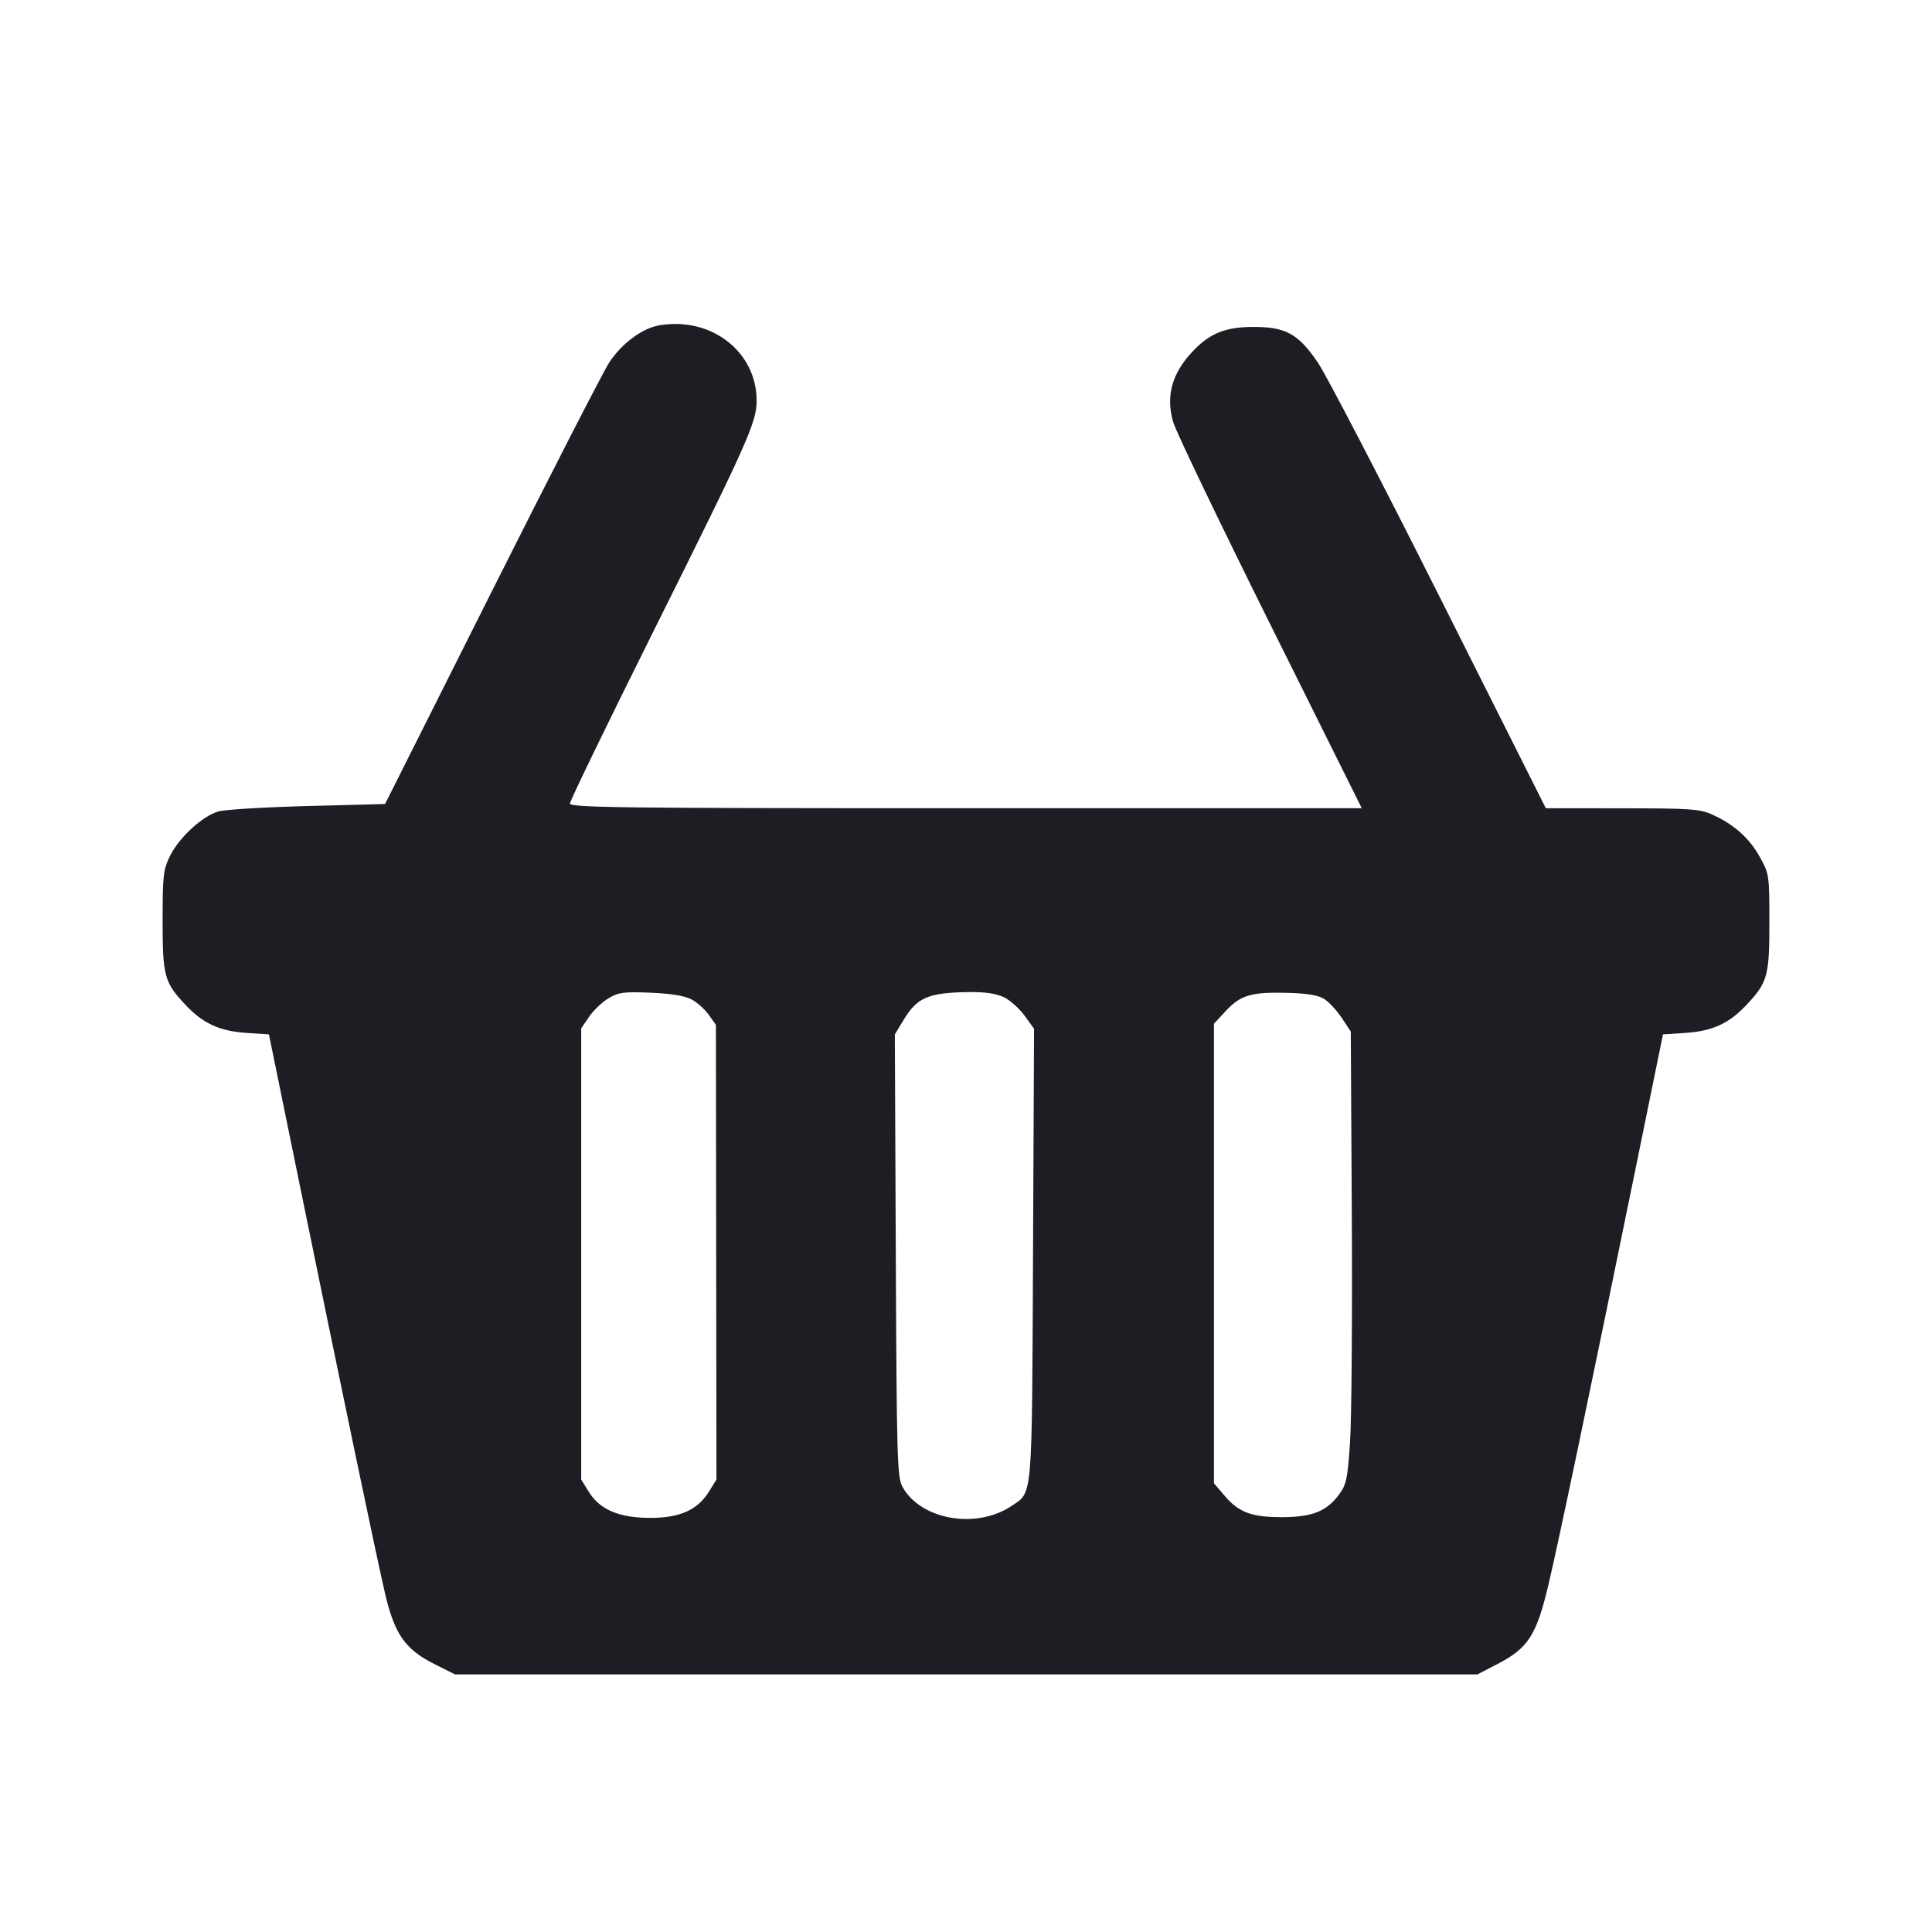 <svg viewBox="0 0 2400 2400" fill="none" xmlns="http://www.w3.org/2000/svg"><path d="M818.763 404.176 C 797.691 407.829,772.474 426.571,756.893 450.158 C 749.685 461.071,684.060 588.975,611.061 734.390 L 478.335 998.780 382.167 1001.289 C 329.275 1002.669,279.479 1005.665,271.509 1007.946 C 251.602 1013.645,222.573 1040.225,211.335 1063.045 C 202.772 1080.433,202.000 1087.126,202.000 1144.000 C 202.000 1213.197,204.030 1220.460,231.441 1249.339 C 252.545 1271.573,273.280 1280.956,306.038 1283.097 L 334.075 1284.929 367.307 1447.464 C 422.856 1719.159,468.052 1935.740,478.369 1979.683 C 490.307 2030.530,503.453 2049.106,540.659 2067.698 L 565.278 2080.000 1200.289 2080.000 L 1835.301 2080.000 1860.469 2066.971 C 1898.270 2047.403,1908.669 2031.244,1923.402 1969.179 C 1935.939 1916.363,1974.834 1730.597,2032.635 1447.468 L 2065.816 1284.936 2093.908 1283.100 C 2126.724 1280.956,2147.443 1271.586,2168.559 1249.339 C 2195.830 1220.608,2198.002 1212.981,2197.986 1146.000 C 2197.972 1087.079,2197.759 1085.617,2186.190 1064.706 C 2173.249 1041.315,2154.137 1024.204,2127.408 1012.075 C 2111.662 1004.930,2100.941 1004.167,2015.136 1004.088 L 1920.272 1004.000 1788.129 741.000 C 1715.450 596.350,1647.439 465.509,1636.993 450.242 C 1612.367 414.252,1597.126 405.951,1556.000 406.131 C 1521.904 406.281,1502.553 414.202,1481.448 436.649 C 1455.604 464.137,1447.970 492.187,1457.493 524.663 C 1460.935 536.398,1515.021 649.050,1577.684 775.000 L 1691.618 1004.000 1199.809 1004.000 C 770.089 1004.000,708.000 1003.259,708.000 998.128 C 708.000 994.899,754.477 899.049,811.283 785.128 C 929.480 548.091,940.036 524.469,939.912 497.278 C 939.635 436.480,883.087 393.023,818.763 404.176 M858.685 1241.299 C 865.661 1244.918,875.412 1253.557,880.354 1260.497 L 889.338 1273.115 889.669 1555.557 L 890.000 1838.000 880.597 1853.124 C 866.568 1875.690,844.460 1885.577,808.000 1885.593 C 769.437 1885.609,745.287 1875.462,731.640 1853.508 L 722.000 1838.000 722.000 1557.707 L 722.000 1277.414 731.885 1262.987 C 737.322 1255.053,748.122 1244.751,755.885 1240.095 C 768.236 1232.688,774.749 1231.823,808.000 1233.174 C 832.807 1234.183,850.404 1237.004,858.685 1241.299 M1246.860 1238.676 C 1254.599 1242.348,1266.239 1252.681,1272.727 1261.639 L 1284.525 1277.925 1283.263 1557.963 C 1281.872 1866.470,1283.019 1852.938,1256.752 1870.619 C 1212.803 1900.203,1143.556 1888.050,1120.996 1846.793 C 1114.562 1835.027,1113.903 1811.955,1112.798 1559.498 L 1111.596 1284.995 1122.424 1267.069 C 1139.386 1238.987,1153.117 1233.110,1203.395 1232.409 C 1223.292 1232.132,1237.337 1234.157,1246.860 1238.676 M1645.500 1241.305 C 1651.283 1245.094,1660.960 1255.667,1667.004 1264.800 L 1677.993 1281.405 1679.278 1511.703 C 1679.984 1638.366,1678.961 1764.803,1677.005 1792.673 C 1673.733 1839.294,1672.549 1844.525,1662.197 1858.097 C 1647.365 1877.543,1629.362 1884.527,1593.712 1884.667 C 1555.462 1884.817,1539.174 1878.980,1522.064 1858.991 L 1508.000 1842.560 1508.000 1557.125 L 1508.000 1271.690 1523.075 1255.529 C 1541.345 1235.943,1554.983 1232.043,1600.493 1233.393 C 1625.029 1234.120,1638.021 1236.404,1645.500 1241.305 " fill="#1D1E23" stroke="none" fill-rule="evenodd"/></svg>
